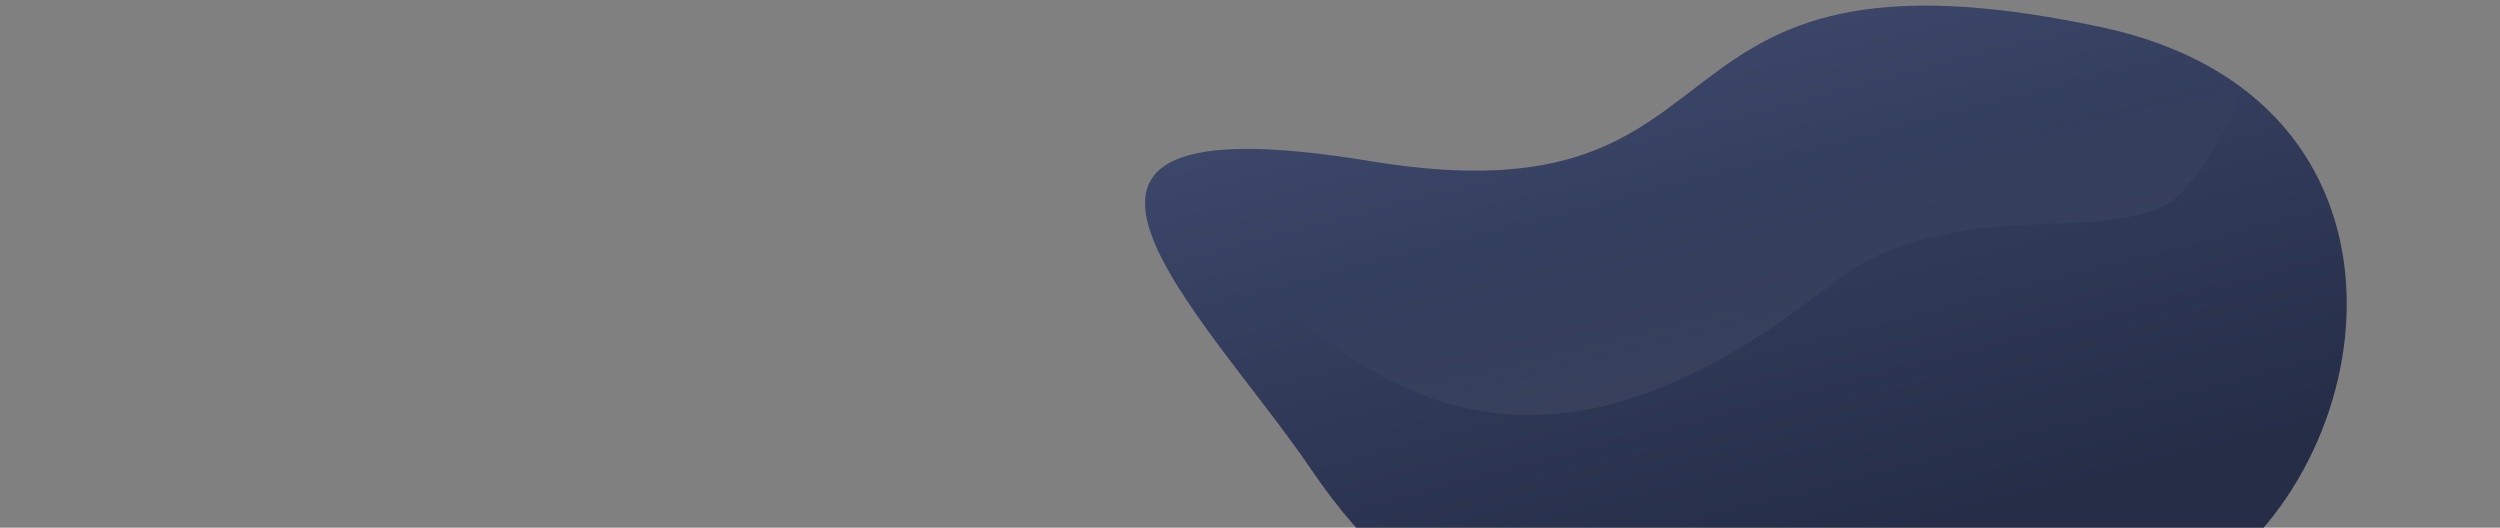 <svg width="4013" height="847" xmlns="http://www.w3.org/2000/svg">
  <rect width="100%" height="100%" fill="#808080" stroke="none"/>
  <defs>
    <linearGradient x1="109.57%" y1="100%" x2="65.46%" y2="8.03%" id="a">
      <stop stop-color="#49557D" offset="0%"/>
      <stop stop-color="#252D47" offset="100%"/>
    </linearGradient>
    <linearGradient x1="64.14%" y1="29.73%" x2="66.4%" y2="-21.53%" id="b">
      <stop stop-color="#FFF" stop-opacity="0" offset="0%"/>
      <stop stop-color="#FFF" offset="100%"/>
    </linearGradient>
  </defs>
  <g fill="none" fill-rule="evenodd">
    <path stroke-opacity=".01" stroke="#FFF" d="M.5.5h4012v1399H.5z"/>
    <path d="M2656.43 749.35c443-190.22 674.7-69.36 843.18 179.18 168.48 248.55 551.76 602.71-93.24 495.95-645-106.76-398.91 380.55-1174.9 214.8-529.98-113.21-460.74-686.73-166.84-887.74 118.31-80.92 350.24 101.54 591.8-2.19z" fill="url(#a)" transform="rotate(180 2802.5 841.5)"/>
    <path d="M2542.3 325.64c443-190.22 674.7-69.37 843.19 179.18 168.47 248.55 551.75 602.71-93.25 495.95-645-106.76-398.9 380.55-1174.9 214.8-529.98-113.22-460.74-686.73-166.84-887.74 118.32-80.92 350.24 101.54 591.8-2.19z" fill-opacity=".12" fill="url(#b)" style="mix-blend-mode:overlay" transform="rotate(165 2730.96 417.79)"/>
  </g>
</svg>